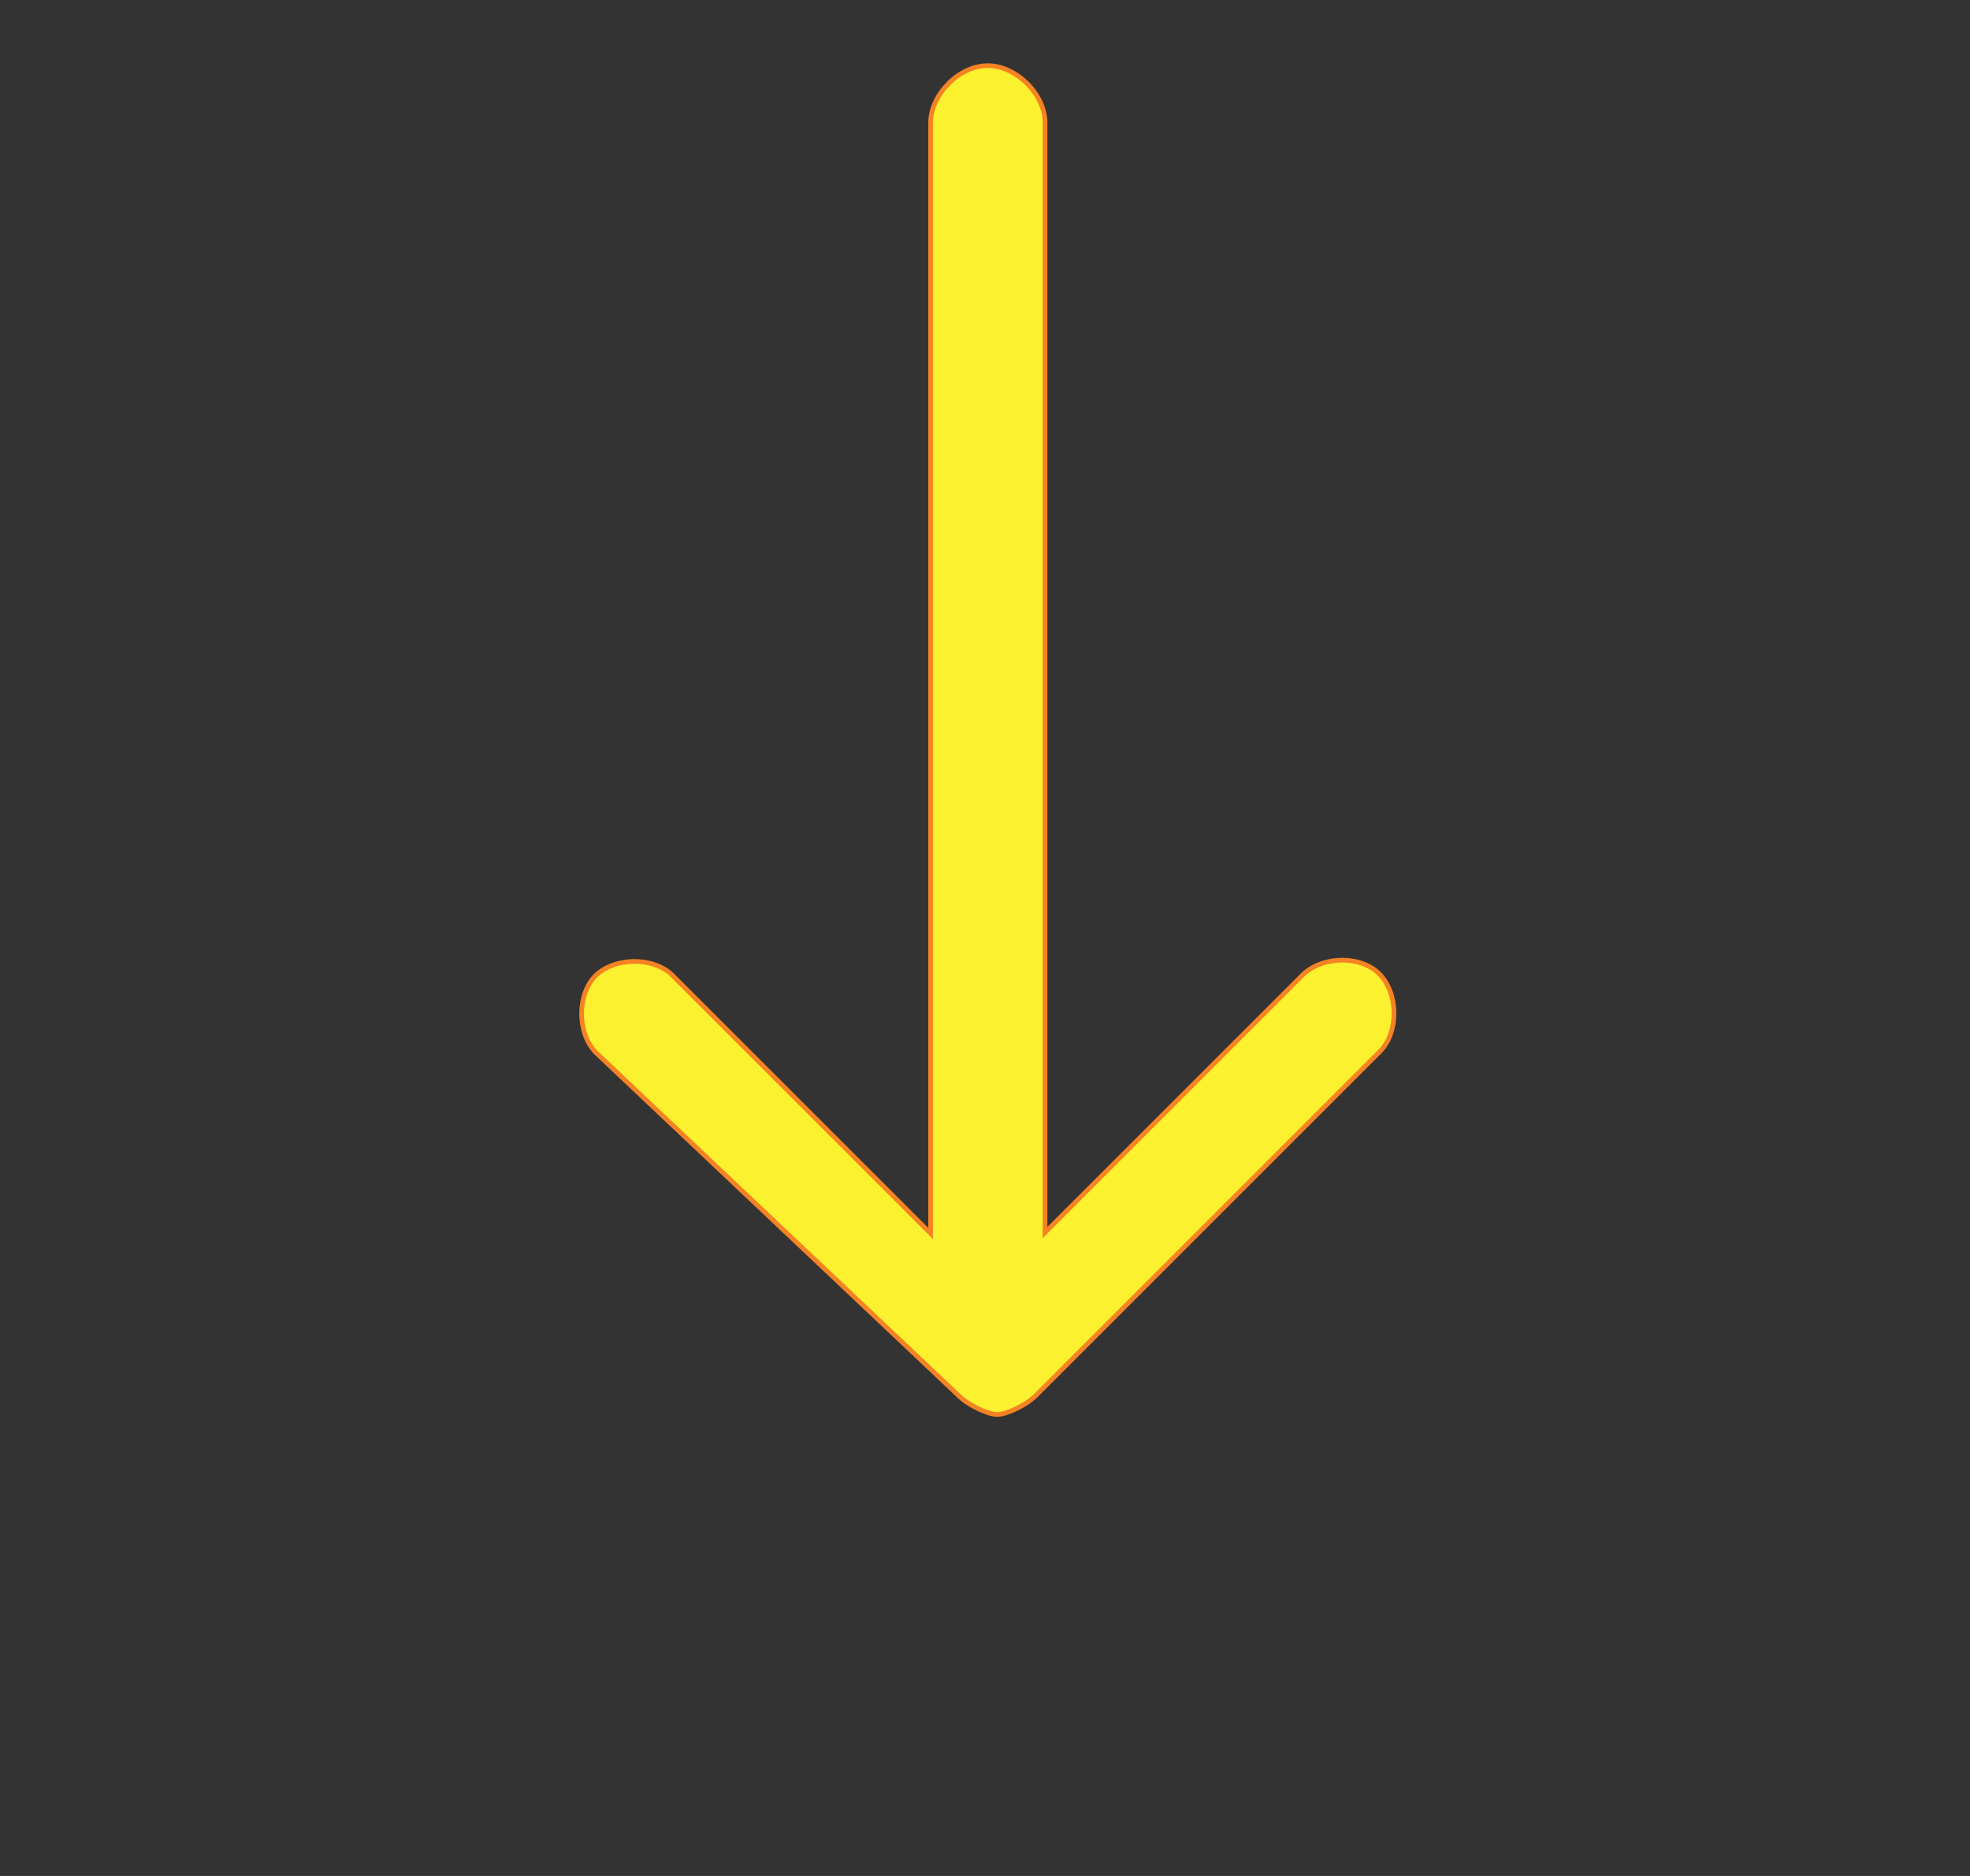 <?xml version="1.0" encoding="utf-8"?>
<!-- Generator: Adobe Illustrator 18.0.0, SVG Export Plug-In . SVG Version: 6.00 Build 0)  -->
<!DOCTYPE svg PUBLIC "-//W3C//DTD SVG 1.1//EN" "http://www.w3.org/Graphics/SVG/1.1/DTD/svg11.dtd">
<svg version="1.1" id="Capa_1" xmlns="http://www.w3.org/2000/svg" xmlns:xlink="http://www.w3.org/1999/xlink" x="0px" y="0px"
	 viewBox="402 0 210 200" enable-background="new 402 0 210 200" xml:space="preserve">
<rect x="402" y="0" width="210" height="200" fill="#333333" stroke="none"/>
<g>
	<g>
		<path fill="#fbf12f" stroke="#F58223" stroke-width="0.5" stroke-miterlimit="10" d="M504.2,148.8c1,1,3.1,2,4.1,2s3.1-1,4.1-2
			l36.7-36.7c2-2,2-6.1,0-8.2s-6.1-2-8.2,0l-27.5,27.5V13.1c0-3.1-3.1-6.1-6.1-6.1c-3.1,0-6.1,3.1-6.1,6.1v118.4l-27.5-27.5
			c-2-2-6.1-2-8.2,0c-2,2-2,6.1,0,8.2L504.2,148.8z"/>
	</g>
</g>
</svg>
